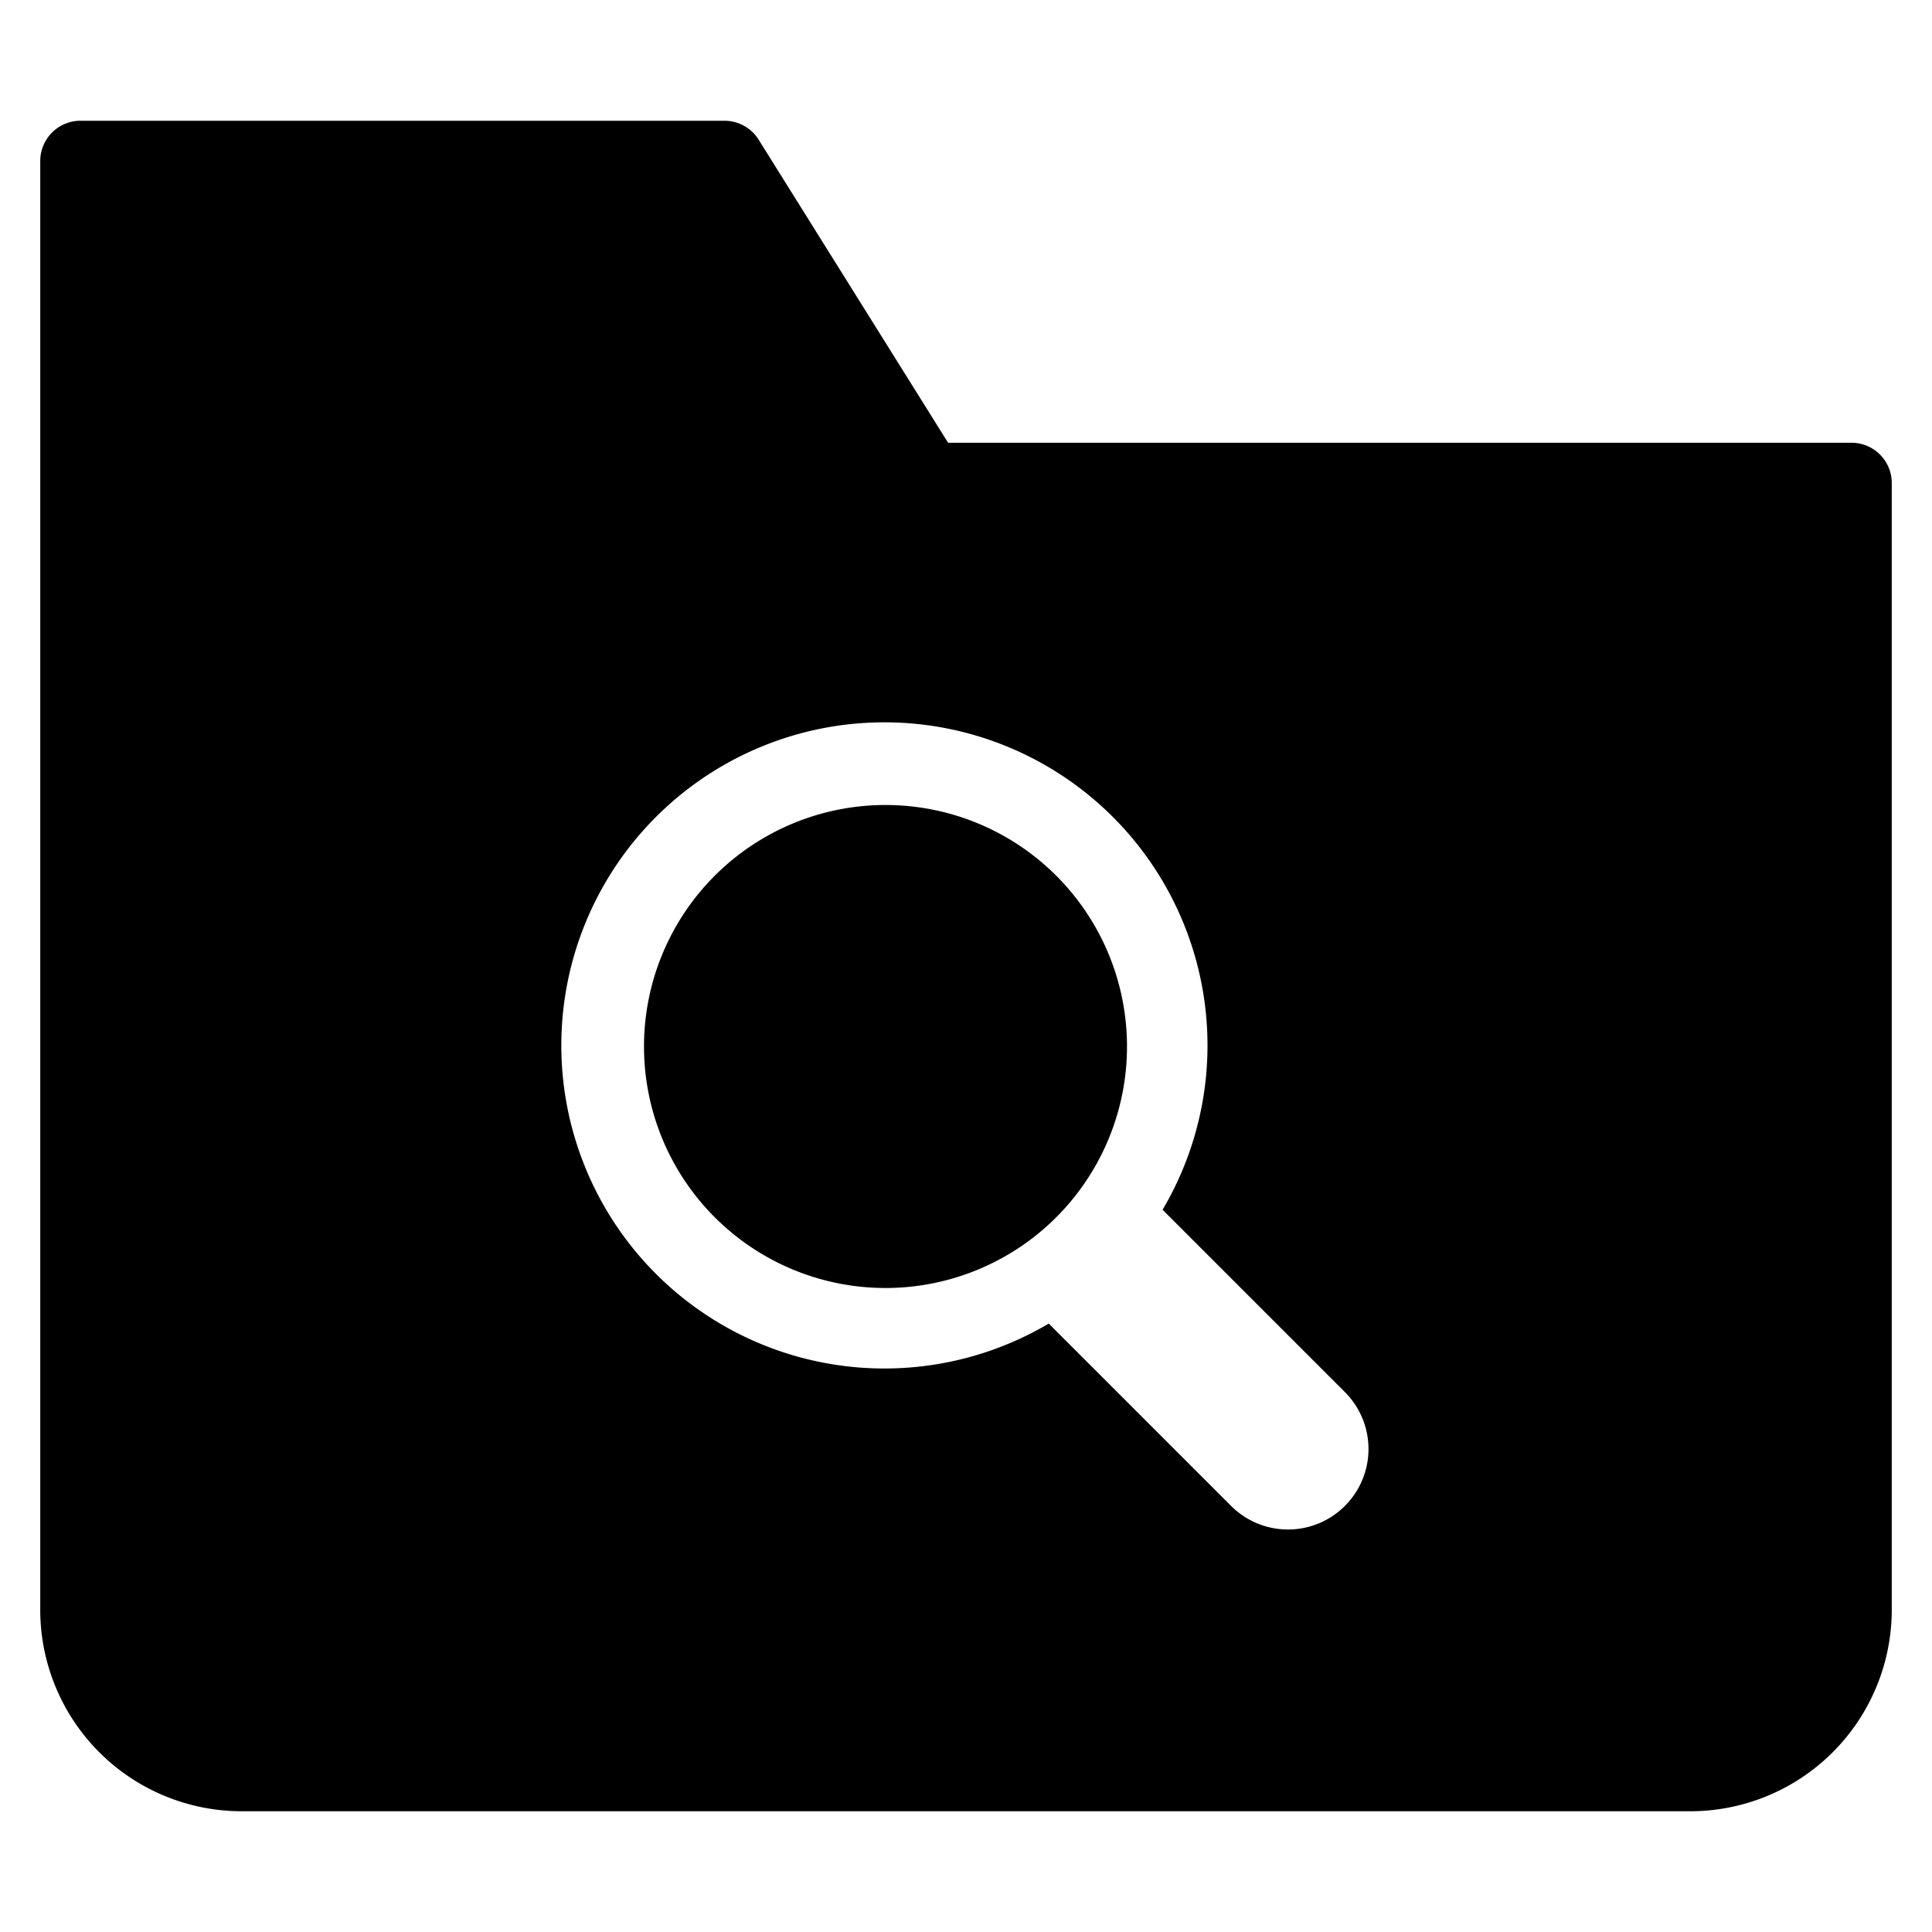 <svg width="48" height="48" viewBox="0 0 48 48" xmlns="http://www.w3.org/2000/svg" class="icon icon-folder-search-full-lg" aria-hidden="true" focusable="false" fill="currentColor"><path d="M28 26a6 6 0 1 1-12 0 6 6 0 0 1 12 0Z"/><path fill-rule="evenodd" clip-rule="evenodd" d="M23.555 11H46a1 1 0 0 1 1 1v28a5.006 5.006 0 0 1-5 5H6a5.006 5.006 0 0 1-5-5V4a1 1 0 0 1 1-1h16a1 1 0 0 1 .848.47L23.555 11ZM32 38a2 2 0 0 0 1.414-3.414l-4.53-4.53a8.027 8.027 0 1 0-2.828 2.828l4.53 4.53A2 2 0 0 0 32 38Z"/></svg>